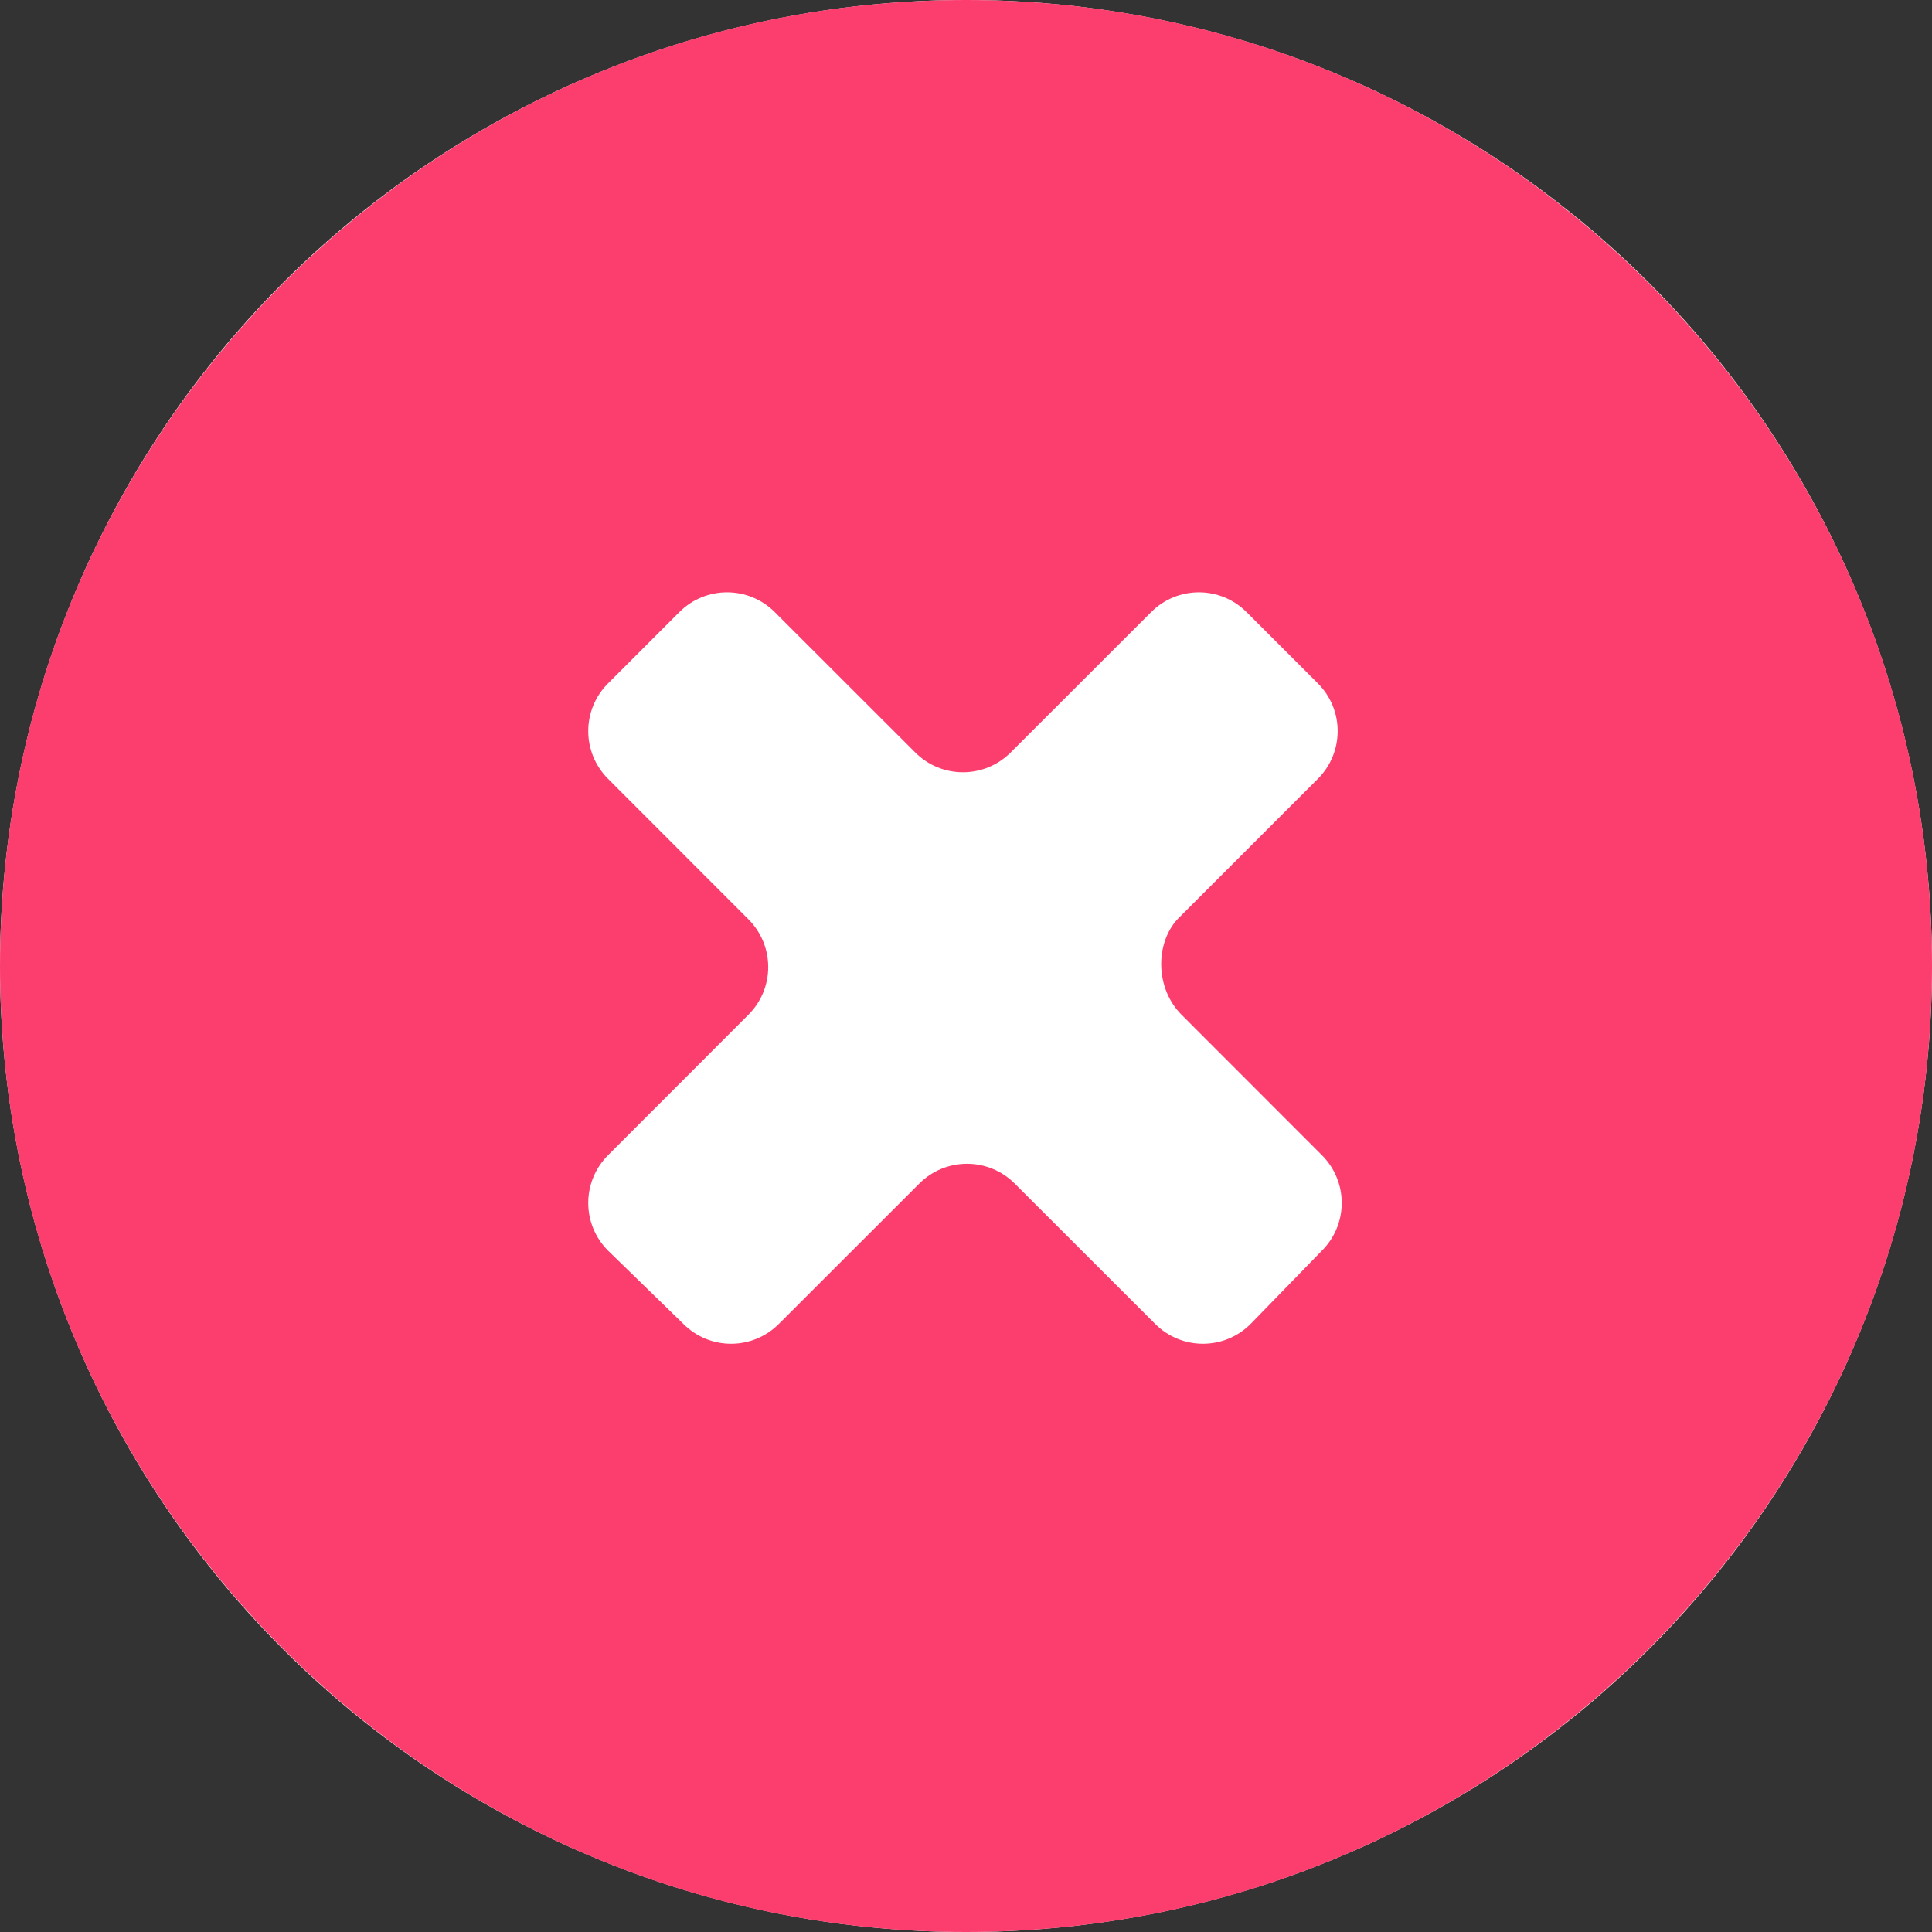 <?xml version="1.0" encoding="UTF-8"?>
<svg width="20px" height="20px" viewBox="0 0 20 20" version="1.1" xmlns="http://www.w3.org/2000/svg" xmlns:xlink="http://www.w3.org/1999/xlink">
    <rect x="0" y="0" width="20" height="20" fill="#333333" stroke="none"/>
    <!-- Generator: Sketch 61 (89581) - https://sketch.com -->
    <title>cancel</title>
    <desc>Created with Sketch.</desc>
    <g id="Page-1" stroke="none" stroke-width="1" fill="none" fill-rule="evenodd">
        <g id="Booking-settings---labels-edit" transform="translate(-1253, -450)">
            <g id="cancel" transform="translate(1253, 450)">
                <g id="Group-5-Copy" fill="#FFFFFF">
                    <circle id="Oval" cx="10" cy="10" r="10"></circle>
                </g>
                <path d="M10,0 C4.484,0 0,4.484 0,10 C0,15.516 4.484,20 10,20 C15.516,20 20,15.516 20,10 C20,4.484 15.516,0 10,0 Z M12.232,10.505 L13.684,11.958 C13.958,12.232 13.958,12.674 13.684,12.947 L12.947,13.705 C12.674,13.979 12.232,13.979 11.958,13.705 L10.505,12.253 C10.232,11.979 9.789,11.979 9.516,12.253 L8.063,13.705 C7.789,13.979 7.347,13.979 7.074,13.705 L6.295,12.947 C6.021,12.674 6.021,12.232 6.295,11.958 L7.747,10.505 C8.021,10.232 8.021,9.789 7.747,9.516 L6.295,8.063 C6.021,7.789 6.021,7.347 6.295,7.074 L7.032,6.337 C7.305,6.063 7.747,6.063 8.021,6.337 L9.474,7.789 C9.747,8.063 10.189,8.063 10.463,7.789 L11.916,6.337 C12.189,6.063 12.632,6.063 12.905,6.337 L13.642,7.074 C13.916,7.347 13.916,7.789 13.642,8.063 L12.189,9.516 C11.958,9.768 11.958,10.232 12.232,10.505 Z" id="Shape" fill="#FB3E6E" fill-rule="nonzero"></path>
            </g>
        </g>
    </g>
</svg>